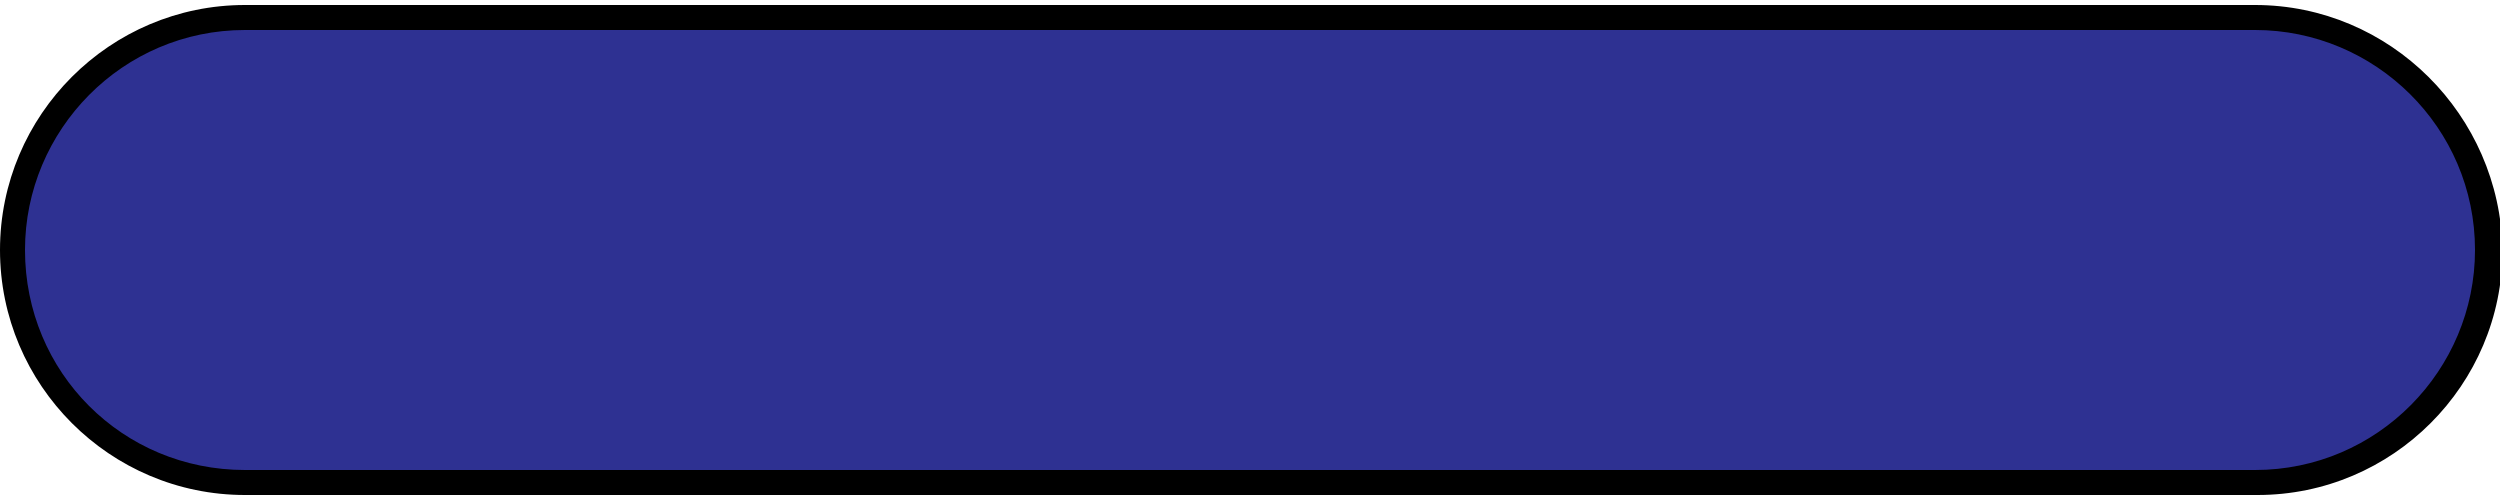 <?xml version="1.0" encoding="utf-8"?>
<!-- Generator: Adobe Illustrator 19.0.0, SVG Export Plug-In . SVG Version: 6.00 Build 0)  -->
<svg version="1.1" id="Warstwa_1" xmlns="http://www.w3.org/2000/svg" xmlns:xlink="http://www.w3.org/1999/xlink" x="0px" y="0px"
	 viewBox="0 0 100 20" style="enable-background:new 0 0 100 20;" xml:space="preserve">
<style type="text/css">
	.st0{fill:#2E3192;}
</style>
<g id="XMLID_1_">
	<path id="XMLID_17_" class="st0" d="M9.8,19.3c-5.1,0-9.3-4.2-9.3-9.3c0-5.2,4.2-9.3,9.3-9.3h80.5c5.1,0,9.3,4.2,9.3,9.3
		c0,5.2-4.2,9.3-9.3,9.3H9.8z"/>
	<path id="XMLID_14_" d="M90.2,1.2c4.8,0,8.8,3.9,8.8,8.8V10c0,4.8-3.9,8.8-8.8,8.8H9.8C4.9,18.8,1,14.9,1,10V10
		c0-4.8,3.9-8.8,8.8-8.8H90.2 M90.2,0.2H9.8C4.4,0.2,0,4.6,0,10V10c0,5.4,4.4,9.8,9.8,9.8h80.5c5.4,0,9.8-4.4,9.8-9.8V10
		C100,4.6,95.6,0.2,90.2,0.2L90.2,0.2z"/>
</g>
</svg>
